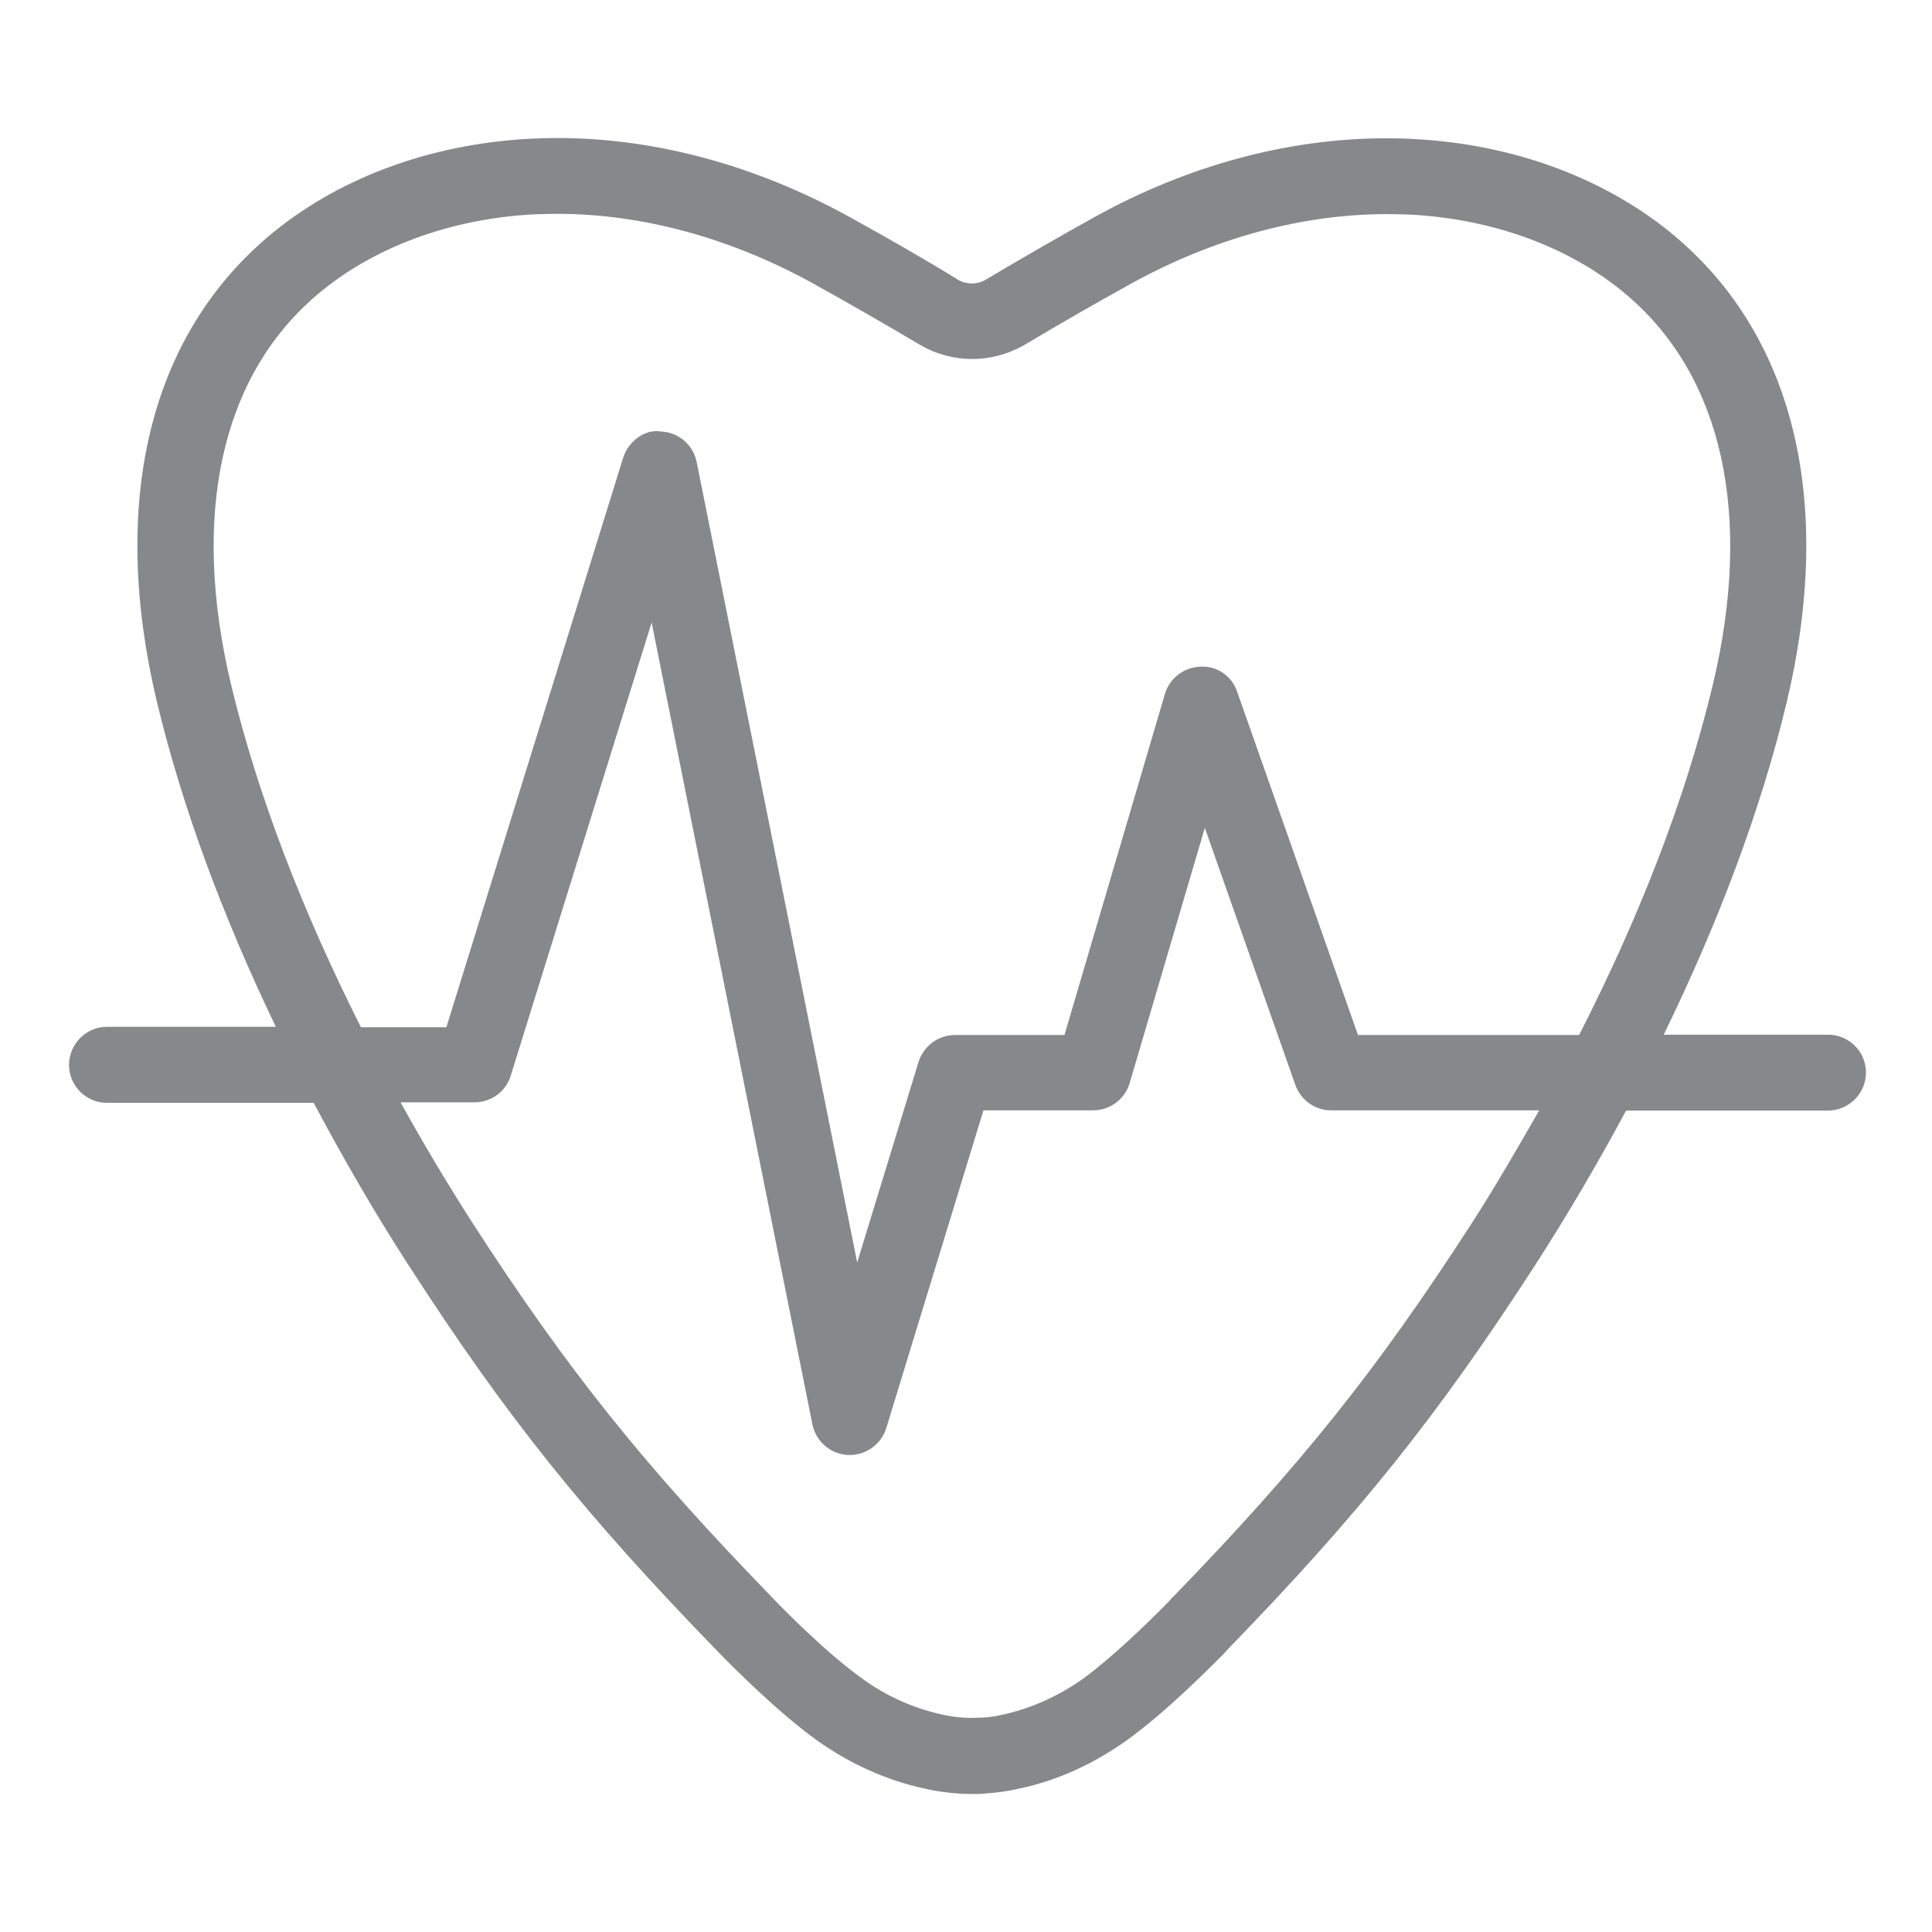 <svg width="28" height="28" viewBox="0 0 28 28" fill="none" xmlns="http://www.w3.org/2000/svg">
<path fill-rule="evenodd" clip-rule="evenodd" d="M21.326 17.734C19.951 19.861 18.858 21.228 16.998 23.147L16.987 23.154L16.954 23.195C16.598 23.56 16.079 24.052 15.698 24.328C15.338 24.584 14.938 24.763 14.52 24.853C14.427 24.875 14.323 24.89 14.22 24.894H14.19L14.068 24.897L13.982 24.894H13.964C13.856 24.886 13.745 24.871 13.638 24.845C13.223 24.752 12.83 24.573 12.486 24.32C11.985 23.962 11.348 23.318 11.226 23.188C9.336 21.243 8.232 19.865 6.85 17.727C6.483 17.153 6.135 16.572 5.805 15.976H6.876C7.117 15.976 7.332 15.82 7.402 15.589L9.444 9.022L11.774 20.643C11.826 20.901 12.052 21.087 12.315 21.087C12.556 21.087 12.771 20.93 12.845 20.696L14.253 16.092H15.842C16.087 16.092 16.302 15.931 16.372 15.697L17.461 11.998L18.773 15.723C18.851 15.943 19.058 16.092 19.292 16.092H22.308C21.993 16.639 21.678 17.187 21.326 17.734ZM3.349 9.923C2.764 7.468 3.201 5.464 4.586 4.28C5.398 3.587 6.517 3.17 7.743 3.106C7.854 3.103 7.965 3.099 8.077 3.099C9.307 3.099 10.589 3.449 11.778 4.105C12.274 4.38 12.782 4.671 13.36 5.013C13.579 5.136 13.831 5.203 14.09 5.203C14.338 5.203 14.583 5.144 14.835 5.006C15.353 4.697 15.872 4.399 16.398 4.108C17.587 3.453 18.866 3.103 20.099 3.103C20.21 3.103 20.322 3.106 20.433 3.11C21.655 3.173 22.778 3.591 23.586 4.283C24.968 5.464 25.409 7.468 24.823 9.927C24.427 11.577 23.764 13.279 22.886 15H19.681L17.932 10.031C17.858 9.8 17.639 9.647 17.398 9.662C17.161 9.67 16.95 9.826 16.883 10.057L15.427 15H13.842C13.601 15 13.386 15.157 13.312 15.391L12.423 18.297L10.096 6.693C10.044 6.444 9.833 6.265 9.581 6.254C9.344 6.213 9.103 6.399 9.029 6.641L6.469 14.888H5.231C4.383 13.201 3.738 11.54 3.349 9.923ZM26.491 14.996H24.112C24.905 13.365 25.516 11.752 25.894 10.18C26.579 7.304 26.016 4.913 24.305 3.449C23.312 2.6 21.956 2.089 20.488 2.015C20.359 2.007 20.225 2.004 20.096 2.004C18.673 2.004 17.217 2.395 15.861 3.147C15.324 3.445 14.794 3.751 14.268 4.064C14.212 4.093 14.149 4.108 14.086 4.108C14.023 4.108 13.956 4.093 13.901 4.064C13.379 3.743 12.845 3.438 12.311 3.144C10.952 2.395 9.496 2 8.073 2C7.943 2 7.814 2.004 7.684 2.011C6.22 2.086 4.864 2.592 3.868 3.445C2.156 4.909 1.589 7.301 2.275 10.176C2.645 11.715 3.234 13.29 3.997 14.881H1.552C1.248 14.881 1.004 15.127 1 15.432C1 15.738 1.248 15.983 1.552 15.983H4.546C4.961 16.762 5.409 17.544 5.917 18.33C7.339 20.535 8.48 21.958 10.426 23.959C10.614 24.152 11.274 24.816 11.834 25.218C12.315 25.564 12.86 25.806 13.401 25.922C13.556 25.959 13.723 25.981 13.893 25.993H13.905L13.916 25.996L14.06 26H14.105C14.16 26 14.208 26 14.253 25.996L14.264 25.993H14.275C14.445 25.981 14.612 25.959 14.768 25.922C15.312 25.81 15.853 25.564 16.335 25.218C16.895 24.816 17.554 24.152 17.743 23.959C17.758 23.944 17.773 23.925 17.787 23.91C19.707 21.932 20.837 20.517 22.252 18.33C22.734 17.582 23.167 16.837 23.567 16.095H26.491C26.794 16.095 27.043 15.849 27.043 15.544C27.043 15.239 26.794 14.993 26.491 14.996Z" fill="#86888C"/>
</svg>

